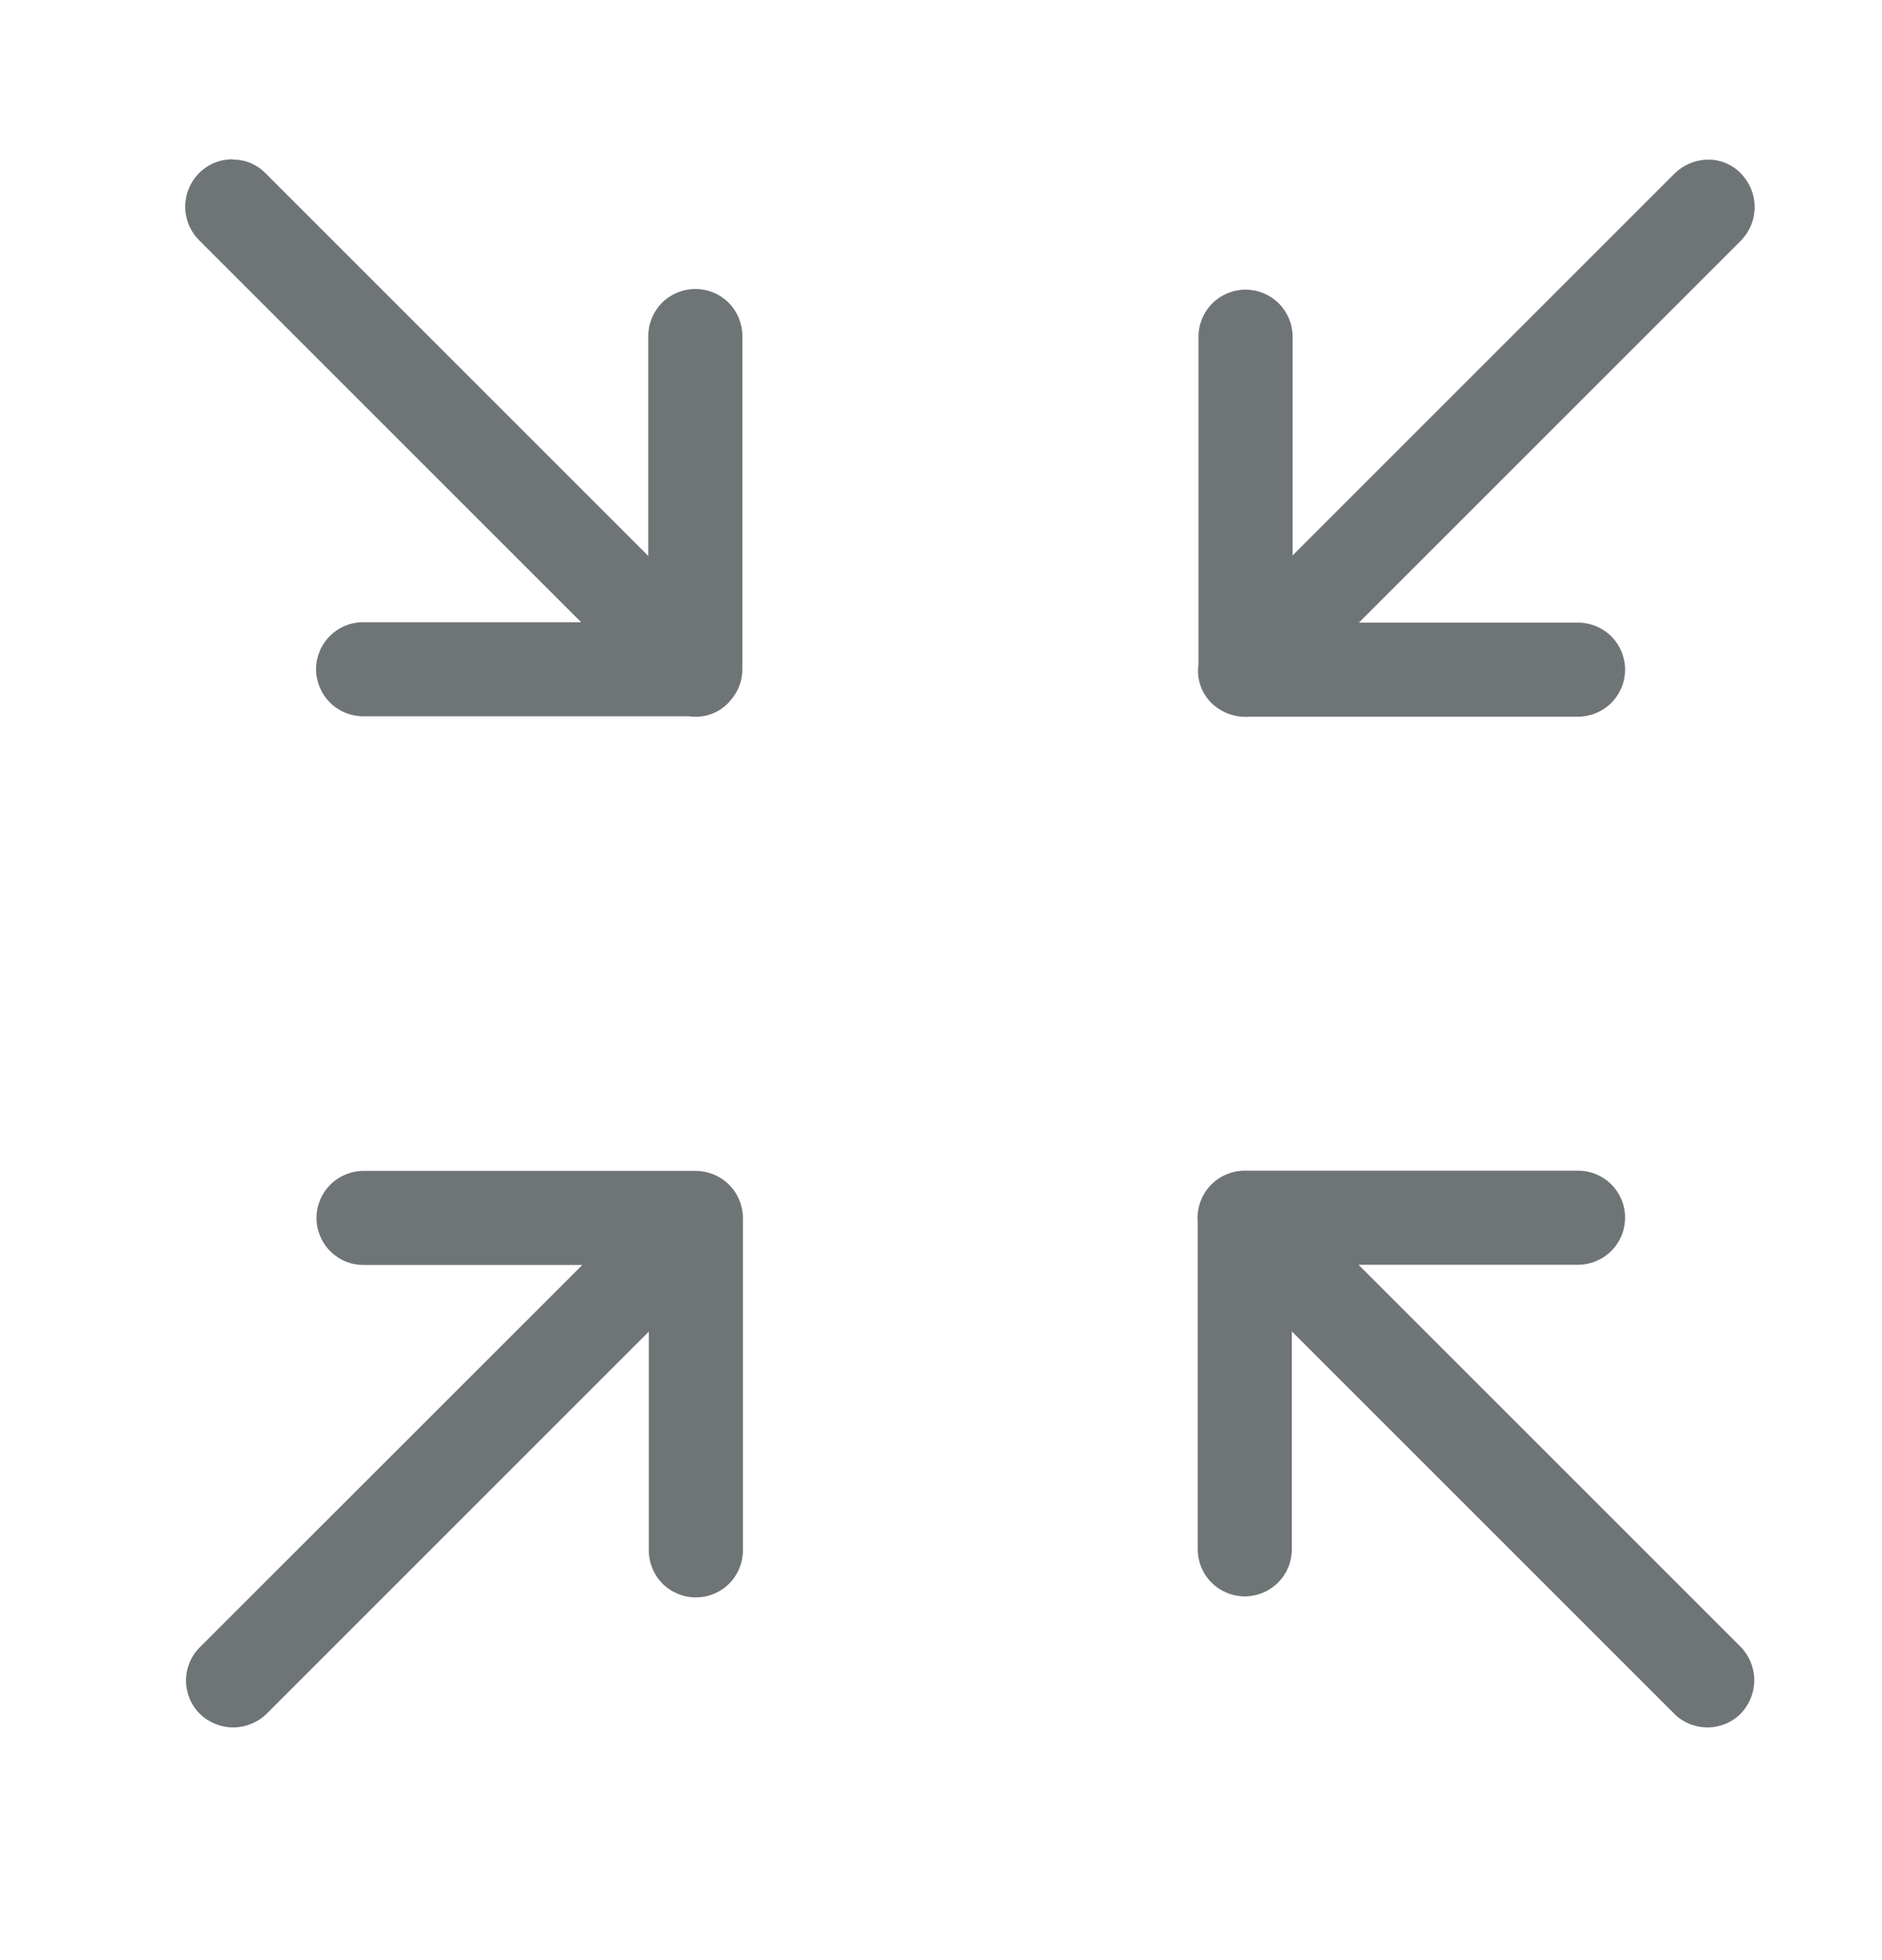 <svg width="24" height="25" viewBox="0 0 24 25" fill="none" xmlns="http://www.w3.org/2000/svg">
<path fill-rule="evenodd" clip-rule="evenodd" d="M2.972 2.036C3.051 2.035 3.129 2.051 3.201 2.082C3.273 2.113 3.338 2.159 3.392 2.216L8.267 7.091V4.286C8.267 4.127 8.331 3.974 8.443 3.861C8.556 3.749 8.708 3.686 8.867 3.686C9.027 3.686 9.179 3.749 9.292 3.861C9.404 3.974 9.467 4.127 9.467 4.286V8.536C9.467 8.677 9.417 8.814 9.325 8.922L9.287 8.966C9.224 9.032 9.145 9.082 9.058 9.111C8.971 9.141 8.878 9.149 8.787 9.136H4.631C4.552 9.136 4.474 9.12 4.402 9.09C4.329 9.06 4.263 9.016 4.207 8.96C4.151 8.904 4.107 8.838 4.077 8.765C4.047 8.692 4.031 8.614 4.031 8.536C4.031 8.457 4.047 8.379 4.077 8.306C4.107 8.233 4.151 8.167 4.207 8.111C4.263 8.056 4.329 8.011 4.402 7.981C4.474 7.951 4.552 7.936 4.631 7.936H7.411L2.536 3.061C2.452 2.976 2.396 2.868 2.373 2.751C2.35 2.634 2.363 2.513 2.409 2.403C2.454 2.292 2.532 2.198 2.631 2.132C2.73 2.066 2.847 2.031 2.966 2.031L2.972 2.036Z" fill="#6F7476"/>
<path fill-rule="evenodd" clip-rule="evenodd" d="M20.124 14.931C20.283 14.931 20.436 14.994 20.548 15.106C20.661 15.219 20.724 15.371 20.724 15.531C20.724 15.69 20.661 15.842 20.548 15.955C20.436 16.067 20.283 16.131 20.124 16.131H17.324L22.199 21.006C22.309 21.119 22.371 21.272 22.371 21.431C22.371 21.589 22.309 21.742 22.199 21.856C22.143 21.912 22.077 21.956 22.004 21.986C21.931 22.017 21.853 22.032 21.774 22.032C21.695 22.032 21.617 22.017 21.544 21.986C21.471 21.956 21.404 21.912 21.349 21.856L16.474 16.981V19.761C16.474 19.92 16.411 20.072 16.298 20.185C16.186 20.297 16.033 20.361 15.874 20.361C15.715 20.361 15.562 20.297 15.45 20.185C15.337 20.072 15.274 19.92 15.274 19.761V15.593C15.266 15.505 15.277 15.417 15.306 15.333C15.335 15.25 15.382 15.174 15.444 15.111C15.483 15.07 15.528 15.036 15.578 15.009C15.664 14.96 15.761 14.933 15.86 14.931H20.124Z" fill="#6F7476"/>
<path fill-rule="evenodd" clip-rule="evenodd" d="M7.426 16.134H4.636C4.557 16.134 4.479 16.119 4.407 16.089C4.334 16.059 4.268 16.014 4.212 15.959C4.156 15.903 4.112 15.837 4.082 15.764C4.052 15.691 4.036 15.613 4.036 15.534C4.036 15.456 4.052 15.378 4.082 15.305C4.112 15.232 4.156 15.166 4.212 15.11C4.268 15.054 4.334 15.01 4.407 14.98C4.479 14.95 4.557 14.934 4.636 14.934H8.874C9.033 14.935 9.185 14.998 9.298 15.111C9.41 15.223 9.473 15.375 9.474 15.534V19.774C9.474 19.933 9.411 20.086 9.298 20.199C9.185 20.311 9.033 20.374 8.874 20.374C8.715 20.374 8.562 20.311 8.449 20.199C8.337 20.086 8.274 19.933 8.274 19.774V16.984L3.399 21.859C3.285 21.97 3.132 22.032 2.974 22.032C2.815 22.032 2.663 21.97 2.549 21.859C2.493 21.804 2.448 21.737 2.418 21.665C2.388 21.591 2.372 21.513 2.372 21.434C2.372 21.355 2.388 21.277 2.418 21.204C2.448 21.131 2.493 21.065 2.549 21.009L7.426 16.134Z" fill="#6F7476"/>
<path fill-rule="evenodd" clip-rule="evenodd" d="M21.784 2.036C21.862 2.035 21.94 2.051 22.012 2.082C22.084 2.113 22.15 2.159 22.204 2.216C22.314 2.329 22.376 2.482 22.376 2.641C22.376 2.799 22.314 2.952 22.204 3.066L17.329 7.941H20.124C20.283 7.941 20.435 8.004 20.548 8.116C20.66 8.229 20.724 8.382 20.724 8.541C20.724 8.7 20.66 8.852 20.548 8.965C20.435 9.077 20.283 9.141 20.124 9.141H15.938C15.849 9.148 15.761 9.137 15.677 9.108C15.594 9.078 15.518 9.032 15.454 8.971C15.387 8.907 15.337 8.828 15.308 8.741C15.278 8.654 15.27 8.562 15.284 8.471V4.294C15.284 4.135 15.347 3.983 15.459 3.87C15.572 3.758 15.725 3.694 15.884 3.694C16.043 3.694 16.195 3.758 16.308 3.87C16.421 3.983 16.484 4.135 16.484 4.294V7.084L21.359 2.209C21.473 2.099 21.625 2.037 21.784 2.036Z" fill="#6F7476"/>
</svg>
